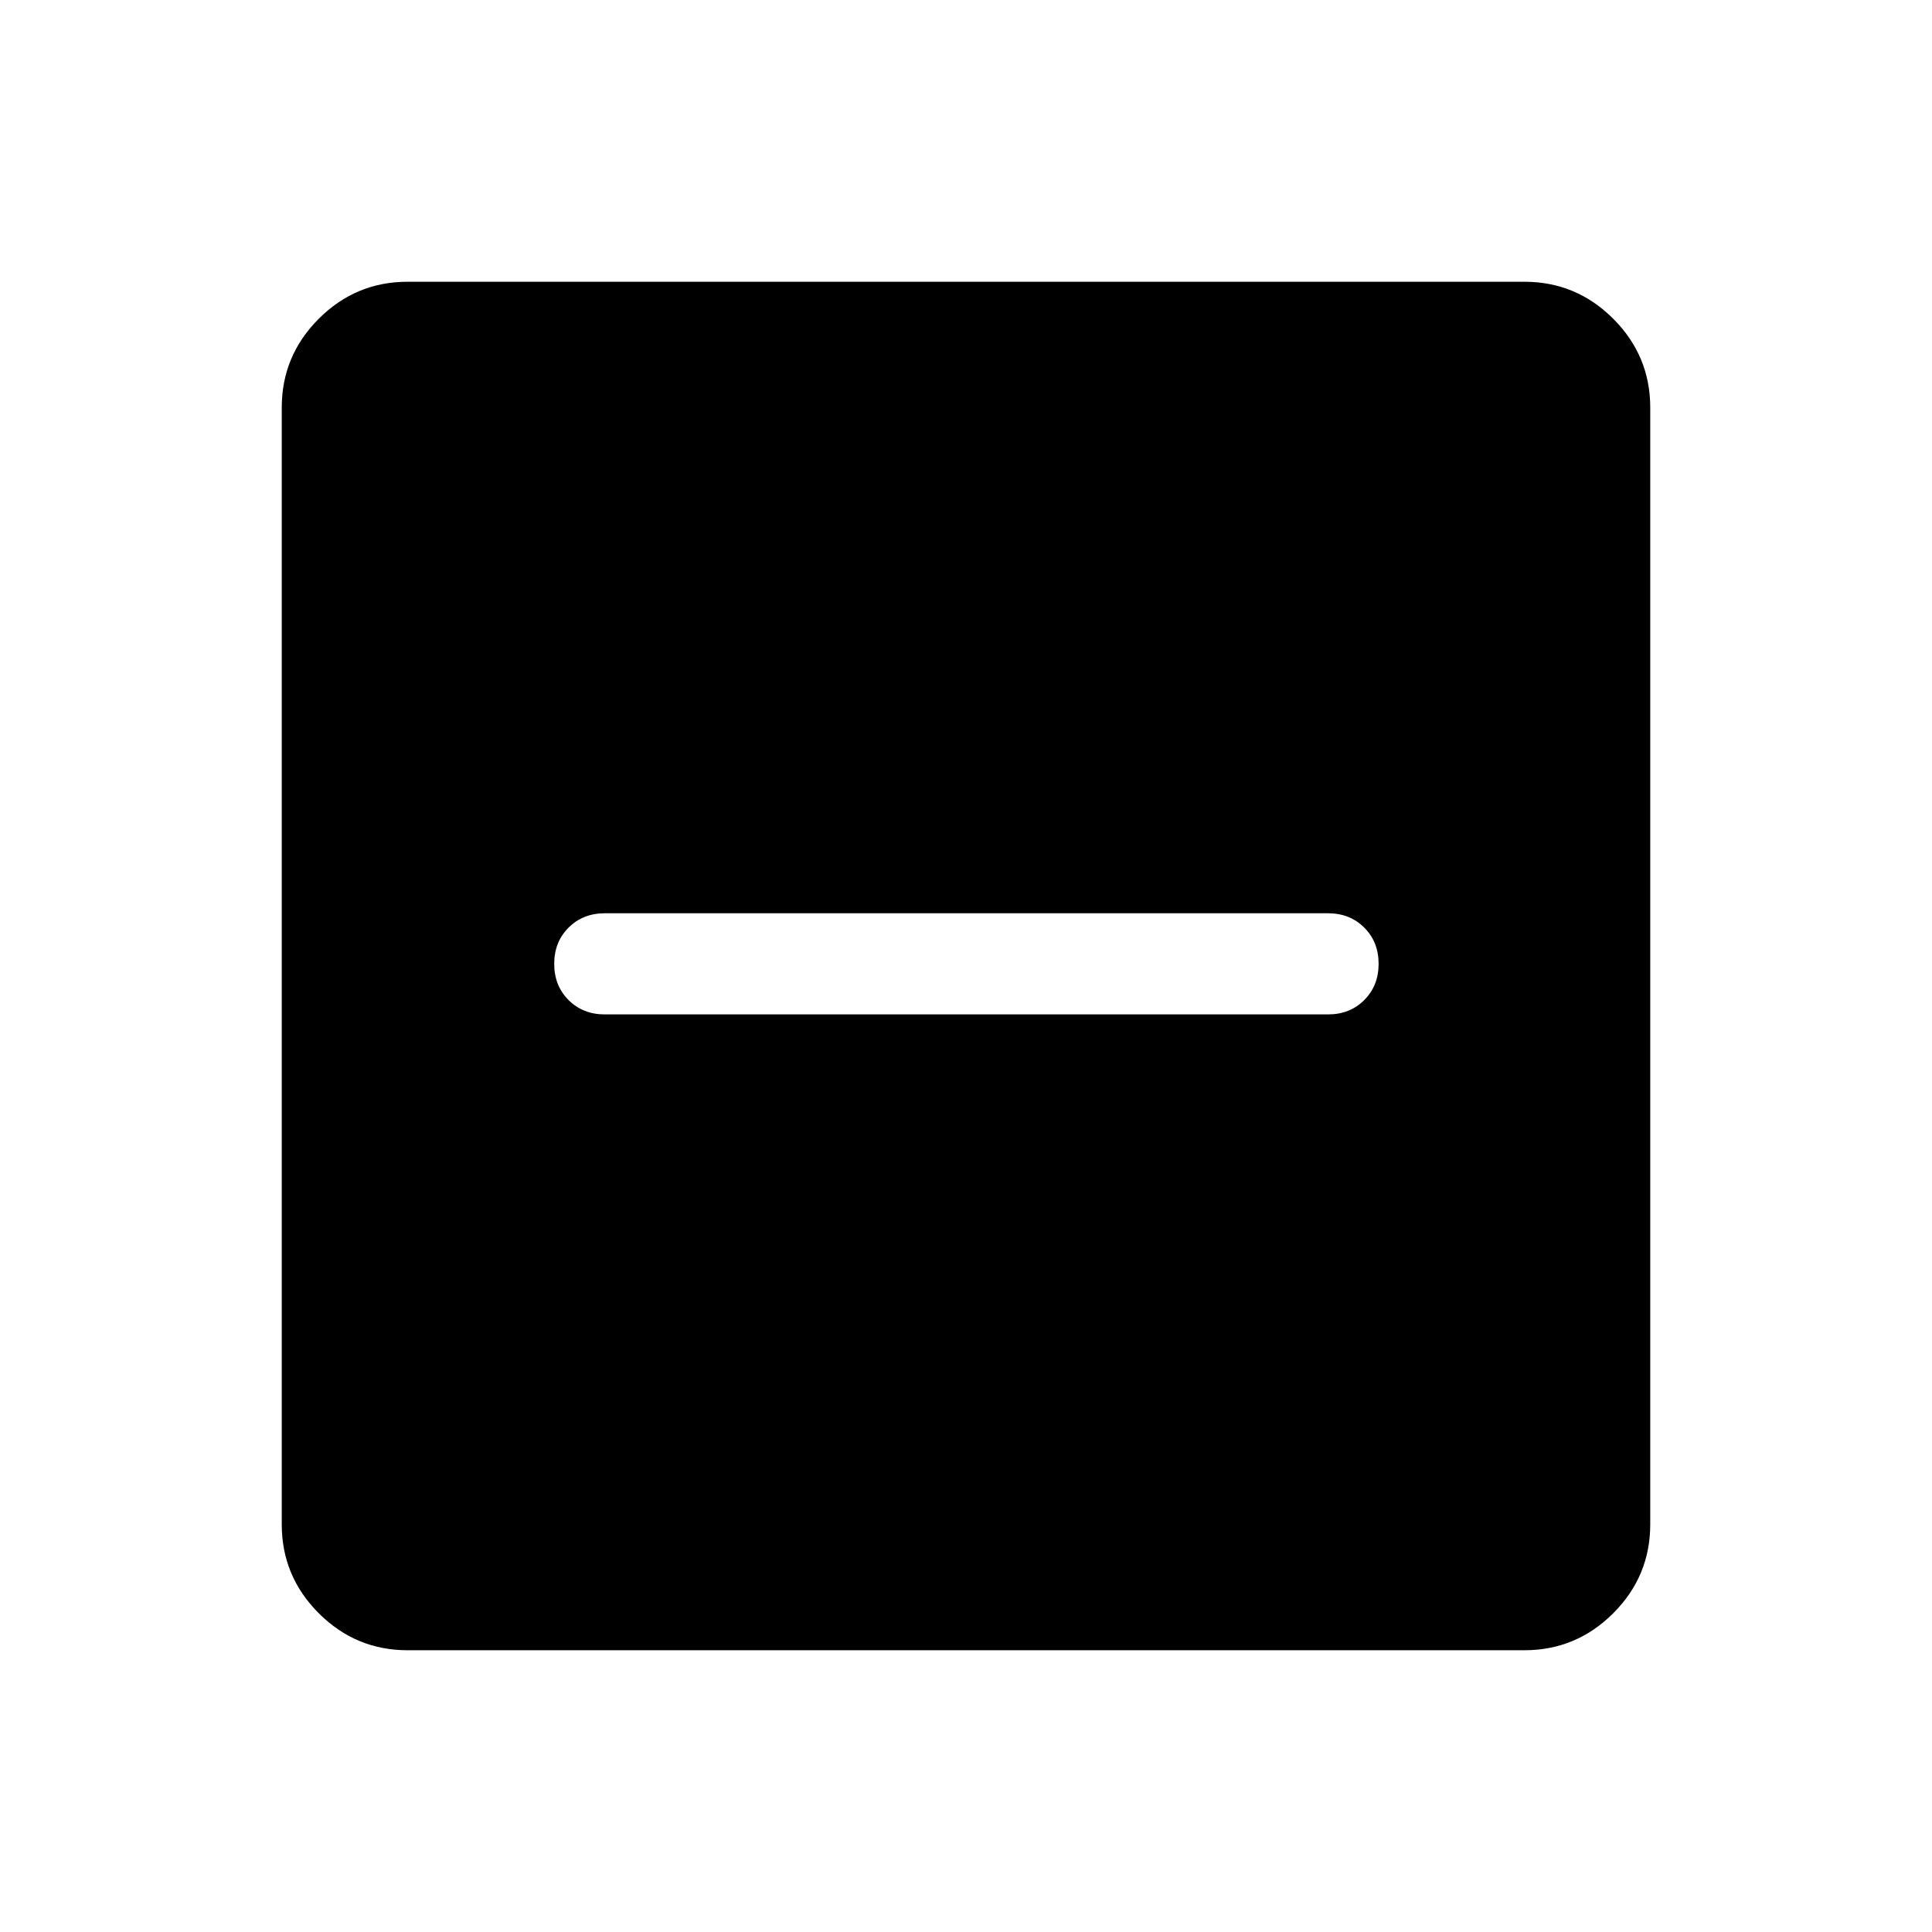 <svg xmlns="http://www.w3.org/2000/svg" height="40" viewBox="0 -960 960 960" width="40"><path d="M300.513-455.949h359.385q10.865 0 17.996-7.133 7.131-7.132 7.131-17.999 0-10.867-7.131-17.995t-17.996-7.128H300.513q-10.865 0-17.997 7.132-7.131 7.133-7.131 18t7.131 17.995q7.132 7.128 17.997 7.128Zm-97.948 315.948q-25.788 0-44.176-18.388t-18.388-44.176v-554.87q0-25.788 18.388-44.176t44.176-18.388h554.87q25.788 0 44.176 18.388t18.388 44.176v554.87q0 25.788-18.388 44.176t-44.176 18.388h-554.87Z"/></svg>